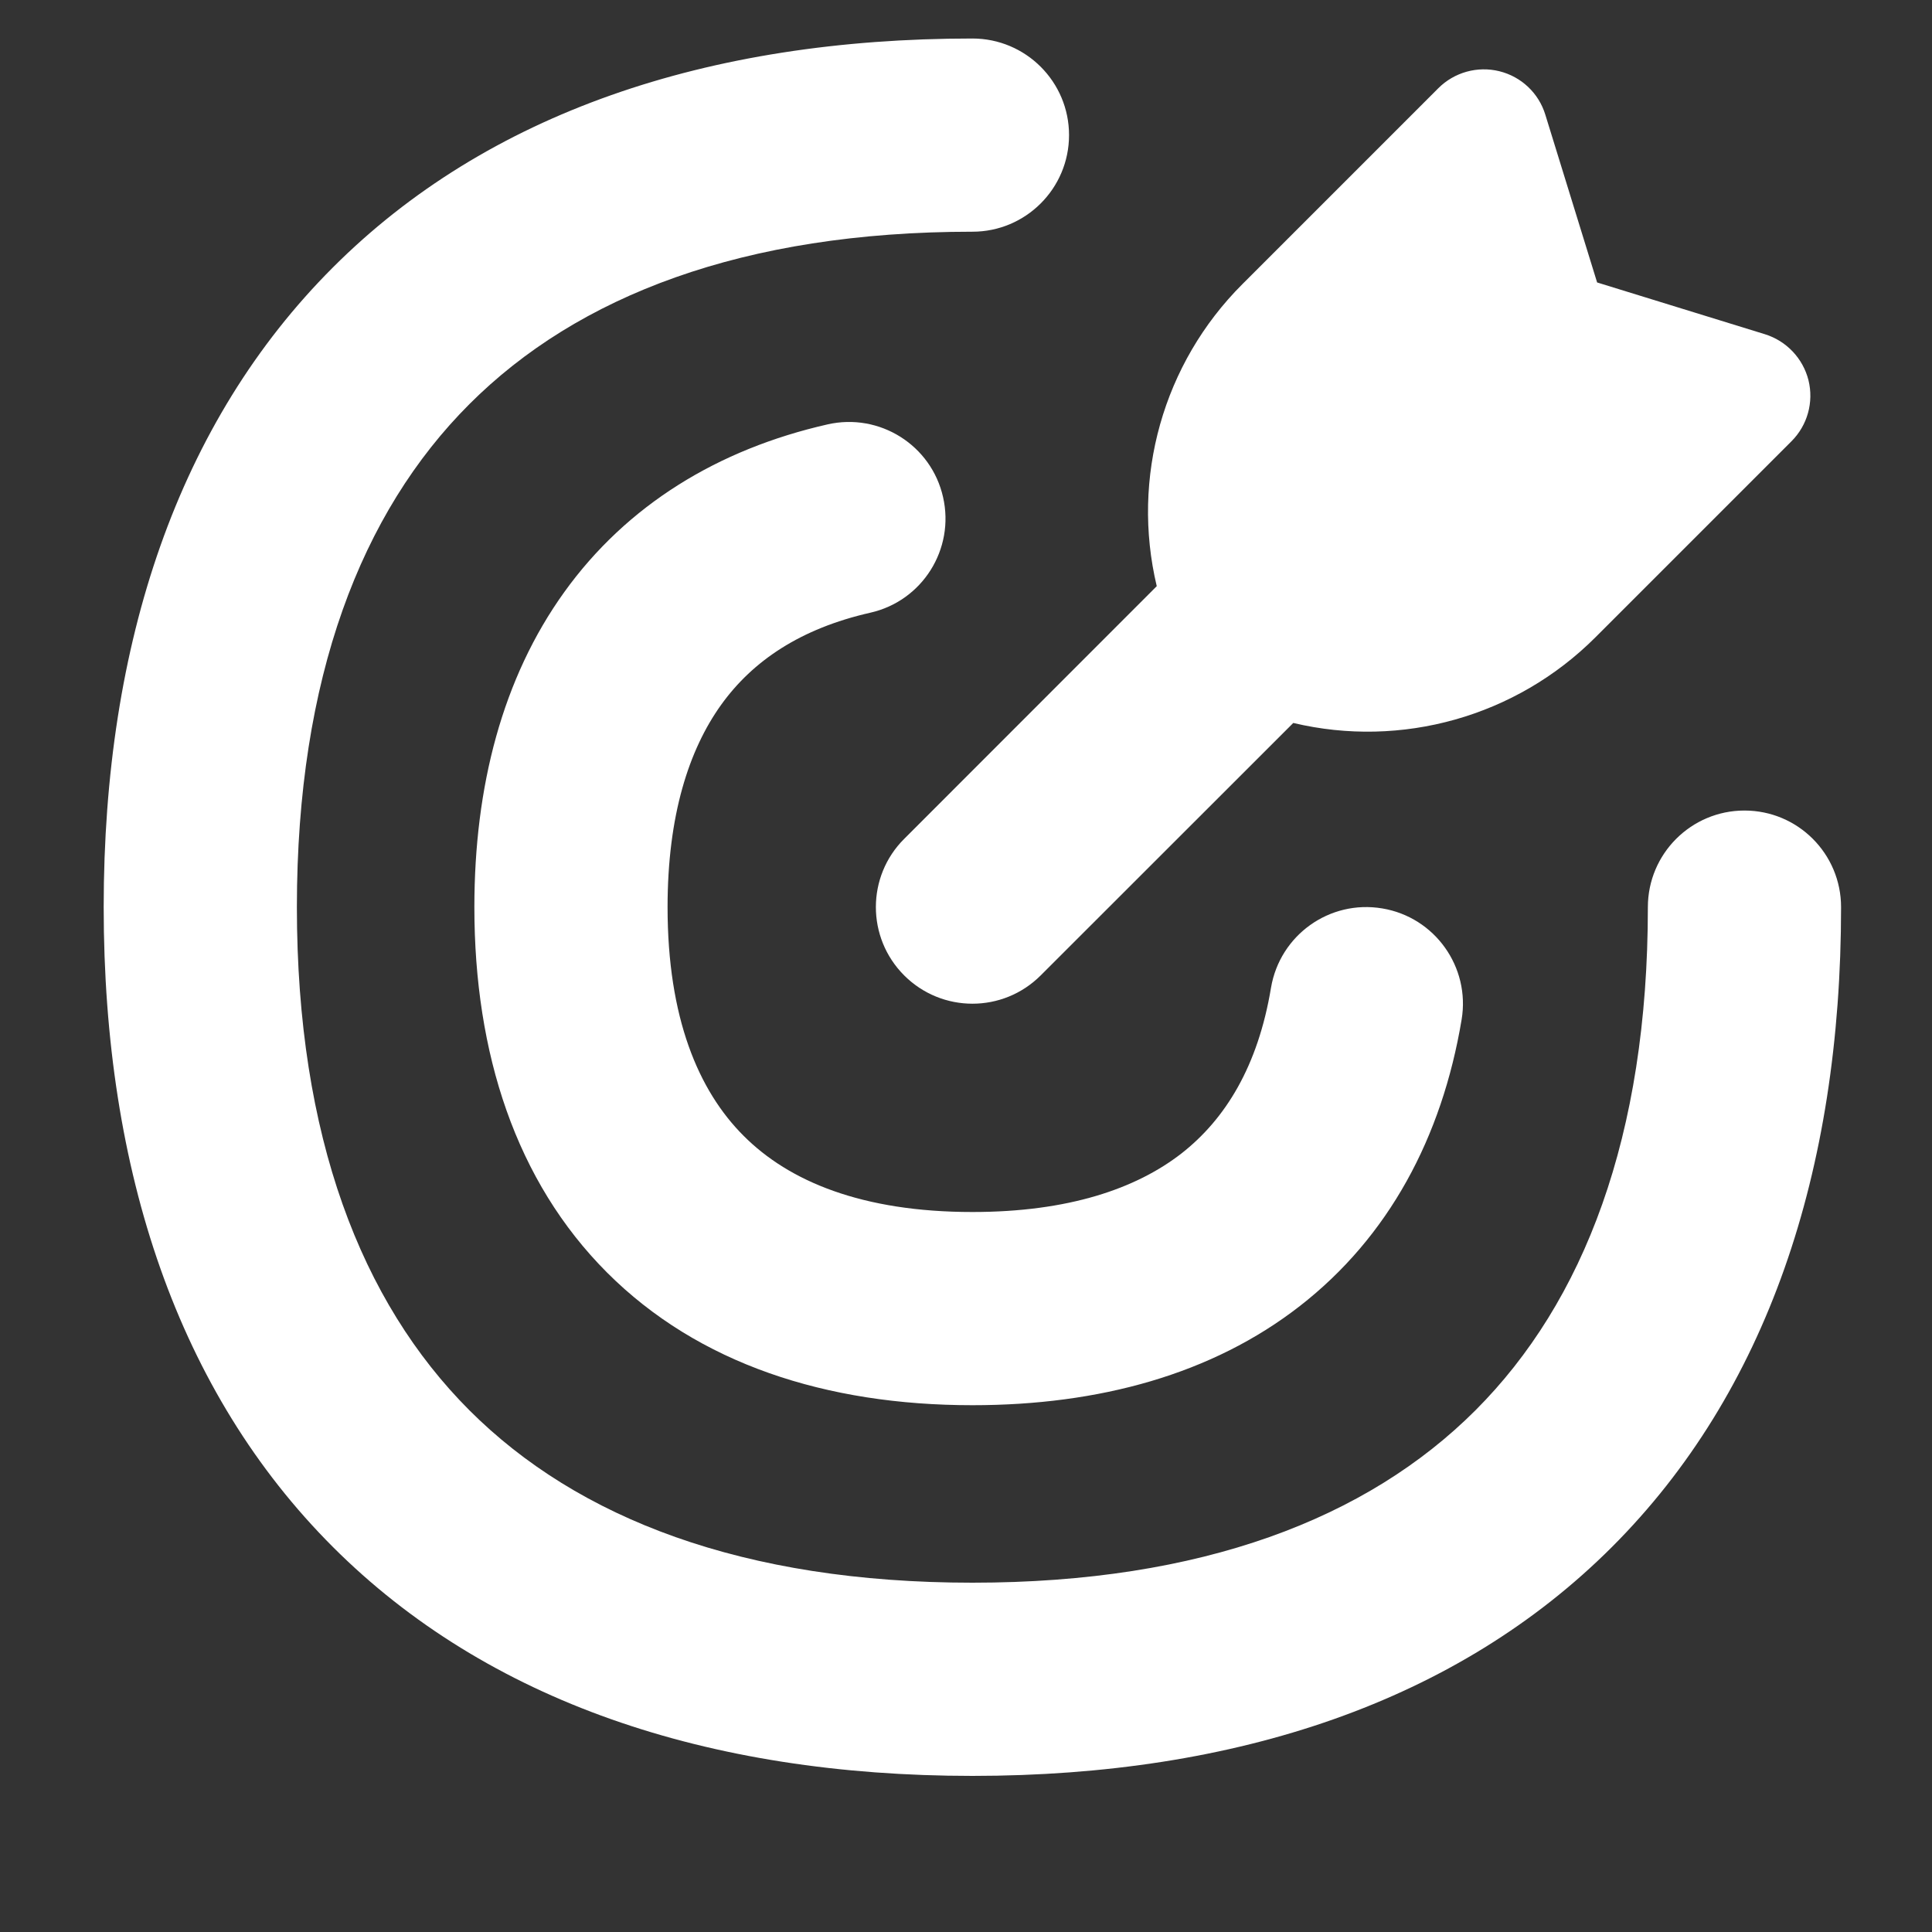 <svg width="15" height="15" viewBox="0 0 15 15" fill="currentColor" xmlns="http://www.w3.org/2000/svg">
<rect x="0" y="0" width="15" height="15" fill="#333333" stroke="none"/>
<g clip-path="url(#clip0_1459_3693)">
<path fill-rule="evenodd" clip-rule="evenodd" d="M3.644 3.138C2.804 3.978 2.305 5.263 2.305 7.043C2.305 8.824 2.804 10.108 3.644 10.949C4.485 11.79 5.77 12.288 7.55 12.288C9.33 12.288 10.615 11.79 11.456 10.949C12.296 10.108 12.794 8.824 12.794 7.043C12.794 6.629 13.13 6.293 13.544 6.293C13.959 6.293 14.294 6.629 14.294 7.043C14.294 9.1 13.714 10.812 12.516 12.01C11.319 13.207 9.606 13.788 7.55 13.788C5.494 13.788 3.781 13.207 2.584 12.01C1.386 10.812 0.805 9.1 0.805 7.043C0.805 4.987 1.386 3.275 2.584 2.077C3.781 0.879 5.494 0.299 7.55 0.299C7.964 0.299 8.3 0.635 8.3 1.049C8.3 1.463 7.964 1.799 7.55 1.799C5.77 1.799 4.485 2.297 3.644 3.138ZM7.322 3.86C7.414 4.264 7.161 4.666 6.757 4.757C6.215 4.88 5.844 5.131 5.599 5.472C5.348 5.822 5.183 6.332 5.183 7.043C5.183 7.902 5.422 8.468 5.774 8.819C6.125 9.171 6.691 9.41 7.55 9.41C8.296 9.41 8.82 9.229 9.172 8.956C9.515 8.688 9.767 8.277 9.868 7.669C9.937 7.26 10.323 6.984 10.732 7.053C11.14 7.121 11.416 7.508 11.348 7.916C11.195 8.832 10.781 9.604 10.092 10.14C9.411 10.67 8.533 10.91 7.55 10.91C6.414 10.91 5.421 10.588 4.713 9.88C4.005 9.171 3.683 8.178 3.683 7.043C3.683 6.106 3.901 5.265 4.381 4.597C4.867 3.921 5.575 3.488 6.425 3.295C6.829 3.203 7.231 3.456 7.322 3.86ZM10.041 5.613L8.08 7.573C7.787 7.866 7.313 7.866 7.02 7.573C6.727 7.28 6.727 6.805 7.02 6.513L8.981 4.551C8.781 3.711 9.029 2.822 9.646 2.206L11.167 0.685C11.291 0.561 11.471 0.511 11.641 0.553C11.811 0.595 11.947 0.723 11.998 0.891L12.4 2.193L13.703 2.595C13.87 2.647 13.998 2.782 14.041 2.952C14.083 3.123 14.033 3.302 13.909 3.426L12.387 4.948C11.771 5.564 10.881 5.813 10.041 5.613Z" fill="white"/>
</g>
<defs>
<clipPath id="clip0_1459_3693">
<rect width="14" height="14" fill="white" transform="translate(0.555 0.038)"/>
</clipPath>
</defs>
</svg>

